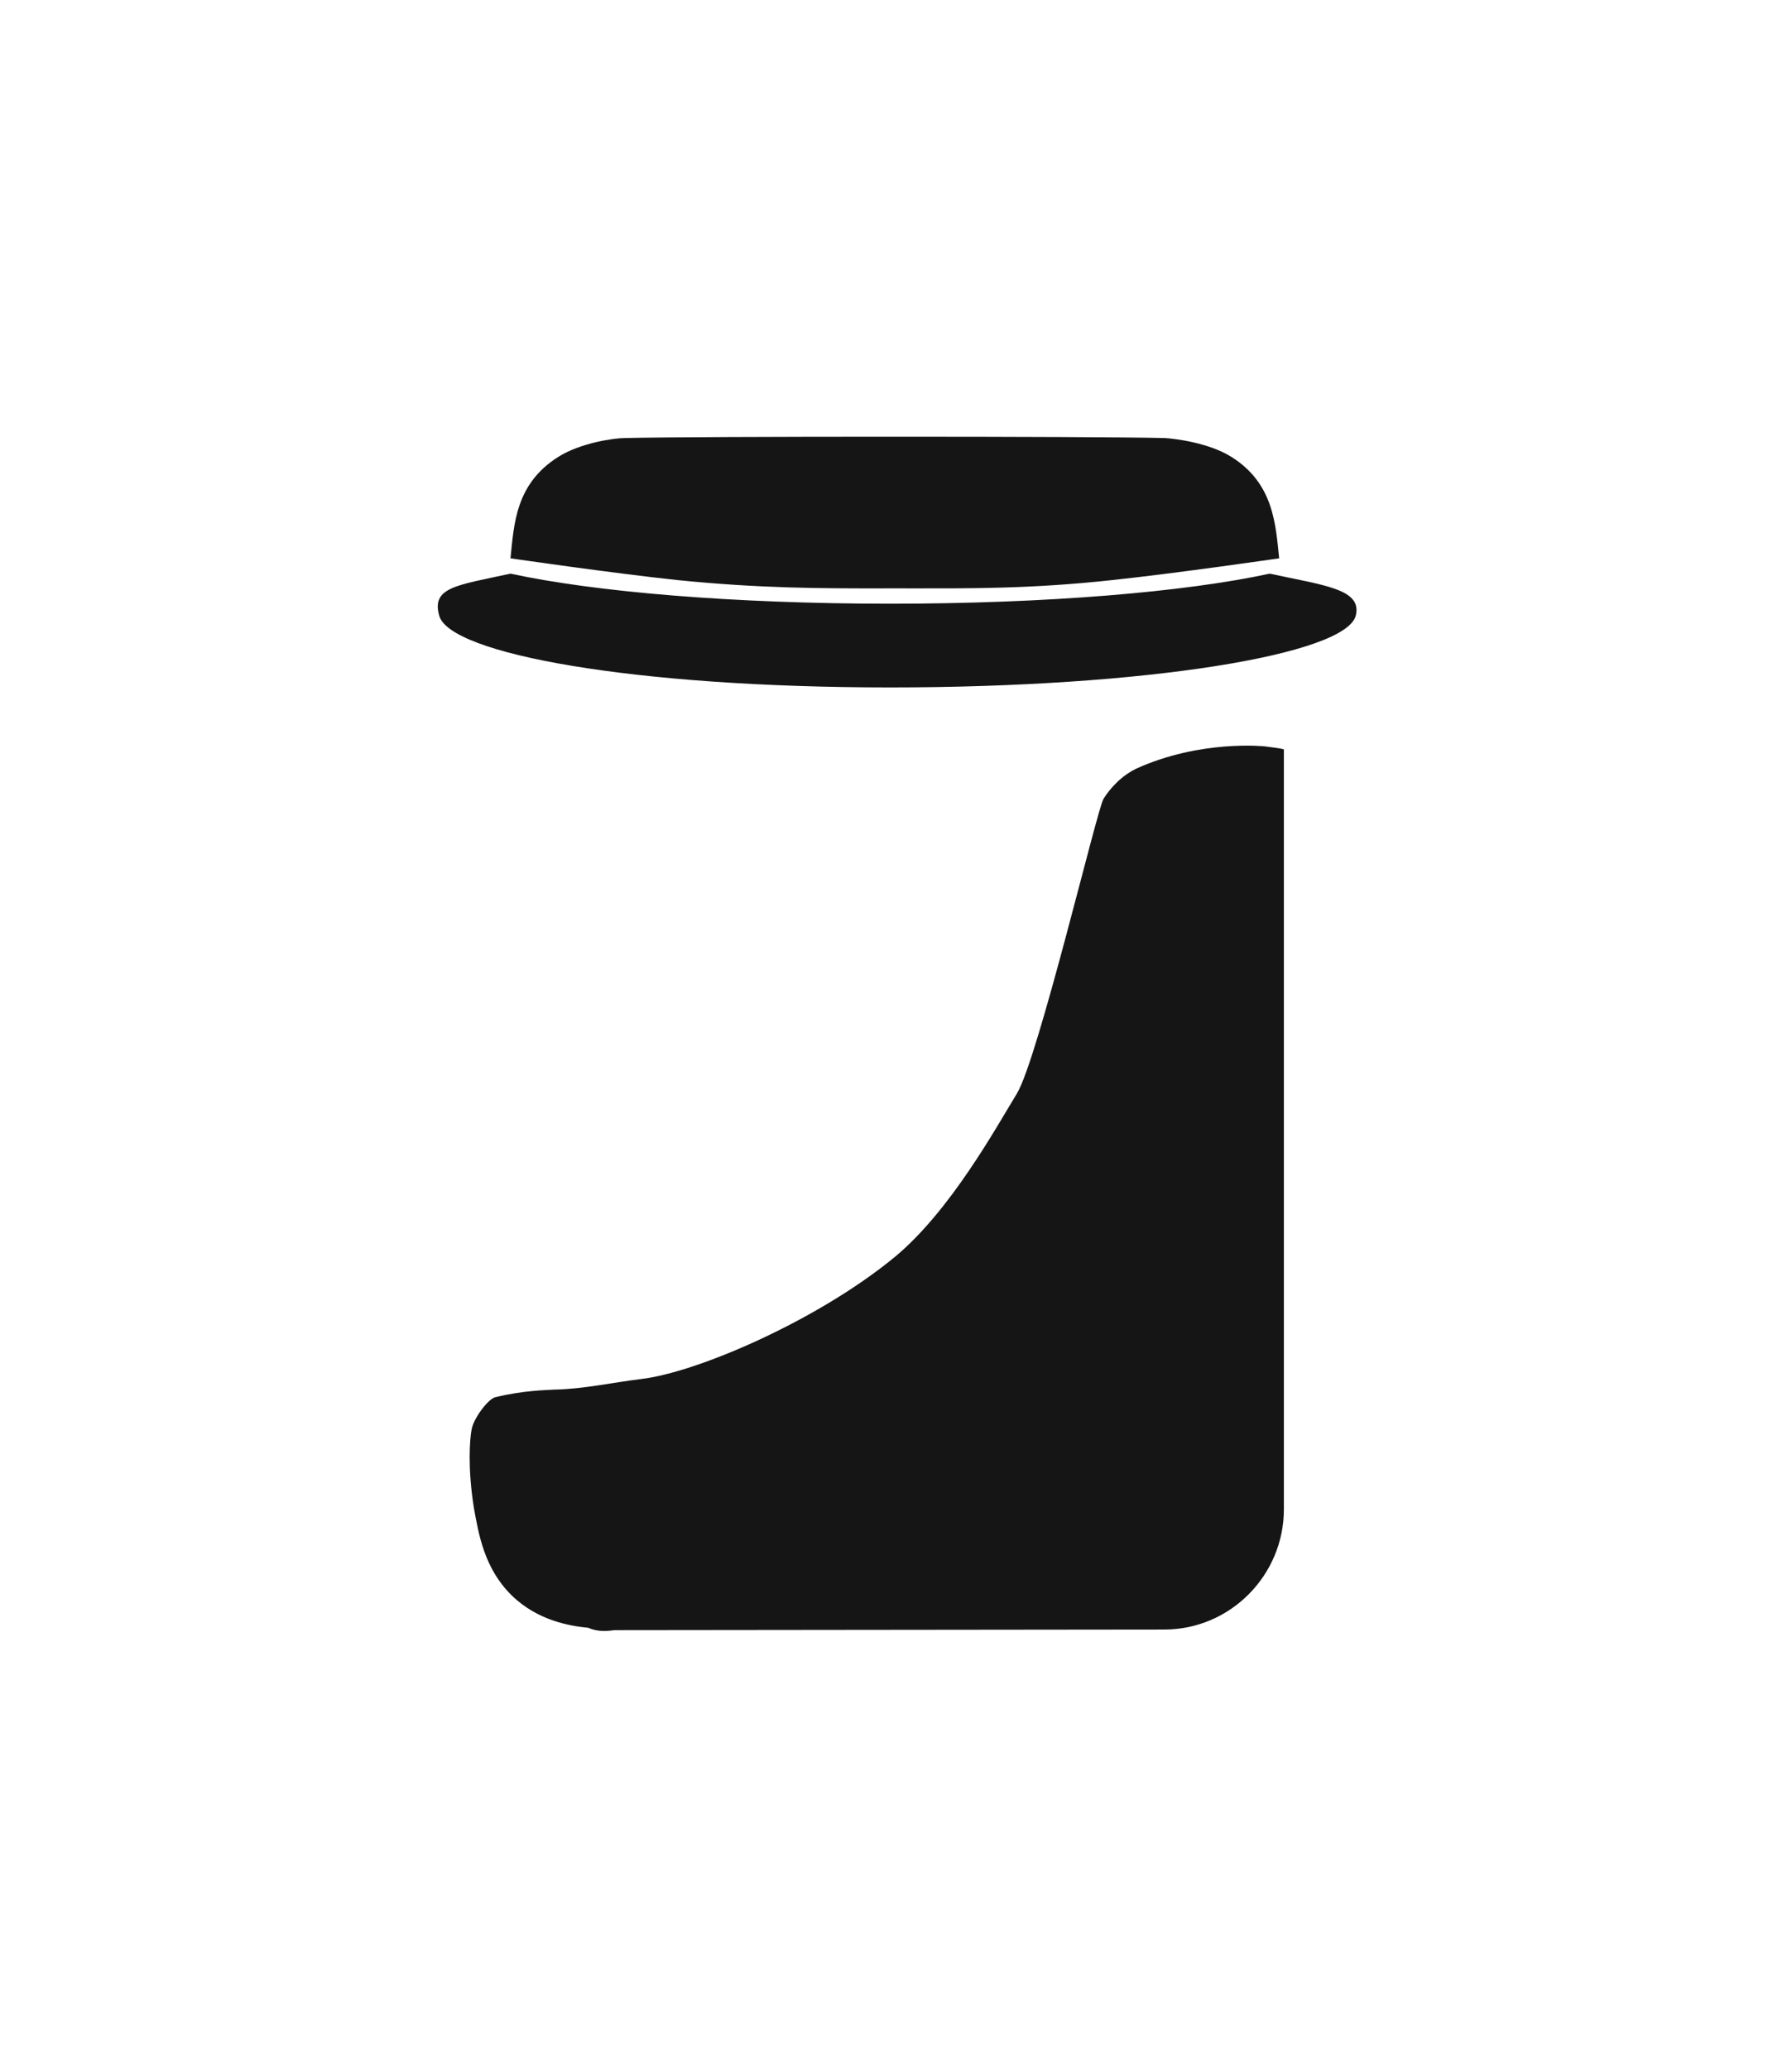 <?xml version="1.0" encoding="utf-8"?>
<!-- Generator: Adobe Illustrator 19.2.1, SVG Export Plug-In . SVG Version: 6.00 Build 0)  -->
<svg version="1.1" id="Layer_1" xmlns="http://www.w3.org/2000/svg" xmlns:xlink="http://www.w3.org/1999/xlink" x="0px" y="0px"
	 viewBox="0 0 304 350.9" style="enable-background:new 0 0 304 350.9;" xml:space="preserve">
<style type="text/css">
	.st0{fill:#161515;}
</style>
<path class="st0" d="M215.4,97.3c-14.3,3.1-37.8,5.1-64.4,5.1s-50.1-2-64.4-5.1c-9.2,2-13.4,2.3-12.1,7.1
	c1.7,6.5,32.9,12.2,76.5,12.2s77.4-5.6,79-12.2C231.1,99.9,224.6,99.3,215.4,97.3z"/>
<path class="st0" d="M215.4,94.9c-28.1,4.1-50.7,4.9-66.1,4.9c-10.1,0-20.4,0-34.3-1.4c-11.3-1.2-28.4-3.7-28.4-3.7
	c0.6-5.7,0.8-12.6,8.1-17.2c3.8-2.4,9.5-3.2,11.3-3.2c11.8-0.3,79.7-0.3,91.6,0c1.7,0.1,7.5,0.8,11.3,3.2c7.2,4.5,7.5,11.5,8.1,17.2
	c0,0-17.1,2.5-28.4,3.7c-13.8,1.5-24.2,1.4-34.3,1.4c-15.4,0-38-0.9-66.1-4.9"/>
<path class="st0" d="M217.8,127.1c-0.7-0.2-1.8-0.3-3.2-0.5c0,0-10.9-1.2-21.9,3.8c-1,0.5-1.9,1.1-2.8,1.9c0,0-1.6,1.4-2.7,3.2
	c-1.1,1.8-11.1,44.1-14.7,50c-3.6,5.9-11.3,19.9-20.7,27.7c-13.1,10.8-33.6,19.6-43,20.7c-4.9,0.6-9.8,1.7-14.7,1.8
	c-1.4,0.1-5.2,0.1-10.1,1.3c-1.2,0.3-3.7,3.6-4,5.5c-0.3,1.5-0.7,6.5,0.4,13.3c0.8,4.5,1.8,10.3,6.4,14.8c4.4,4.3,9.9,5.2,13,5.5
	c1.1,0.5,2.5,0.7,4.4,0.4l93.3-0.1c11.2,0,20.3-9.2,20.3-20.4L217.8,127.1z"/>
</svg>
